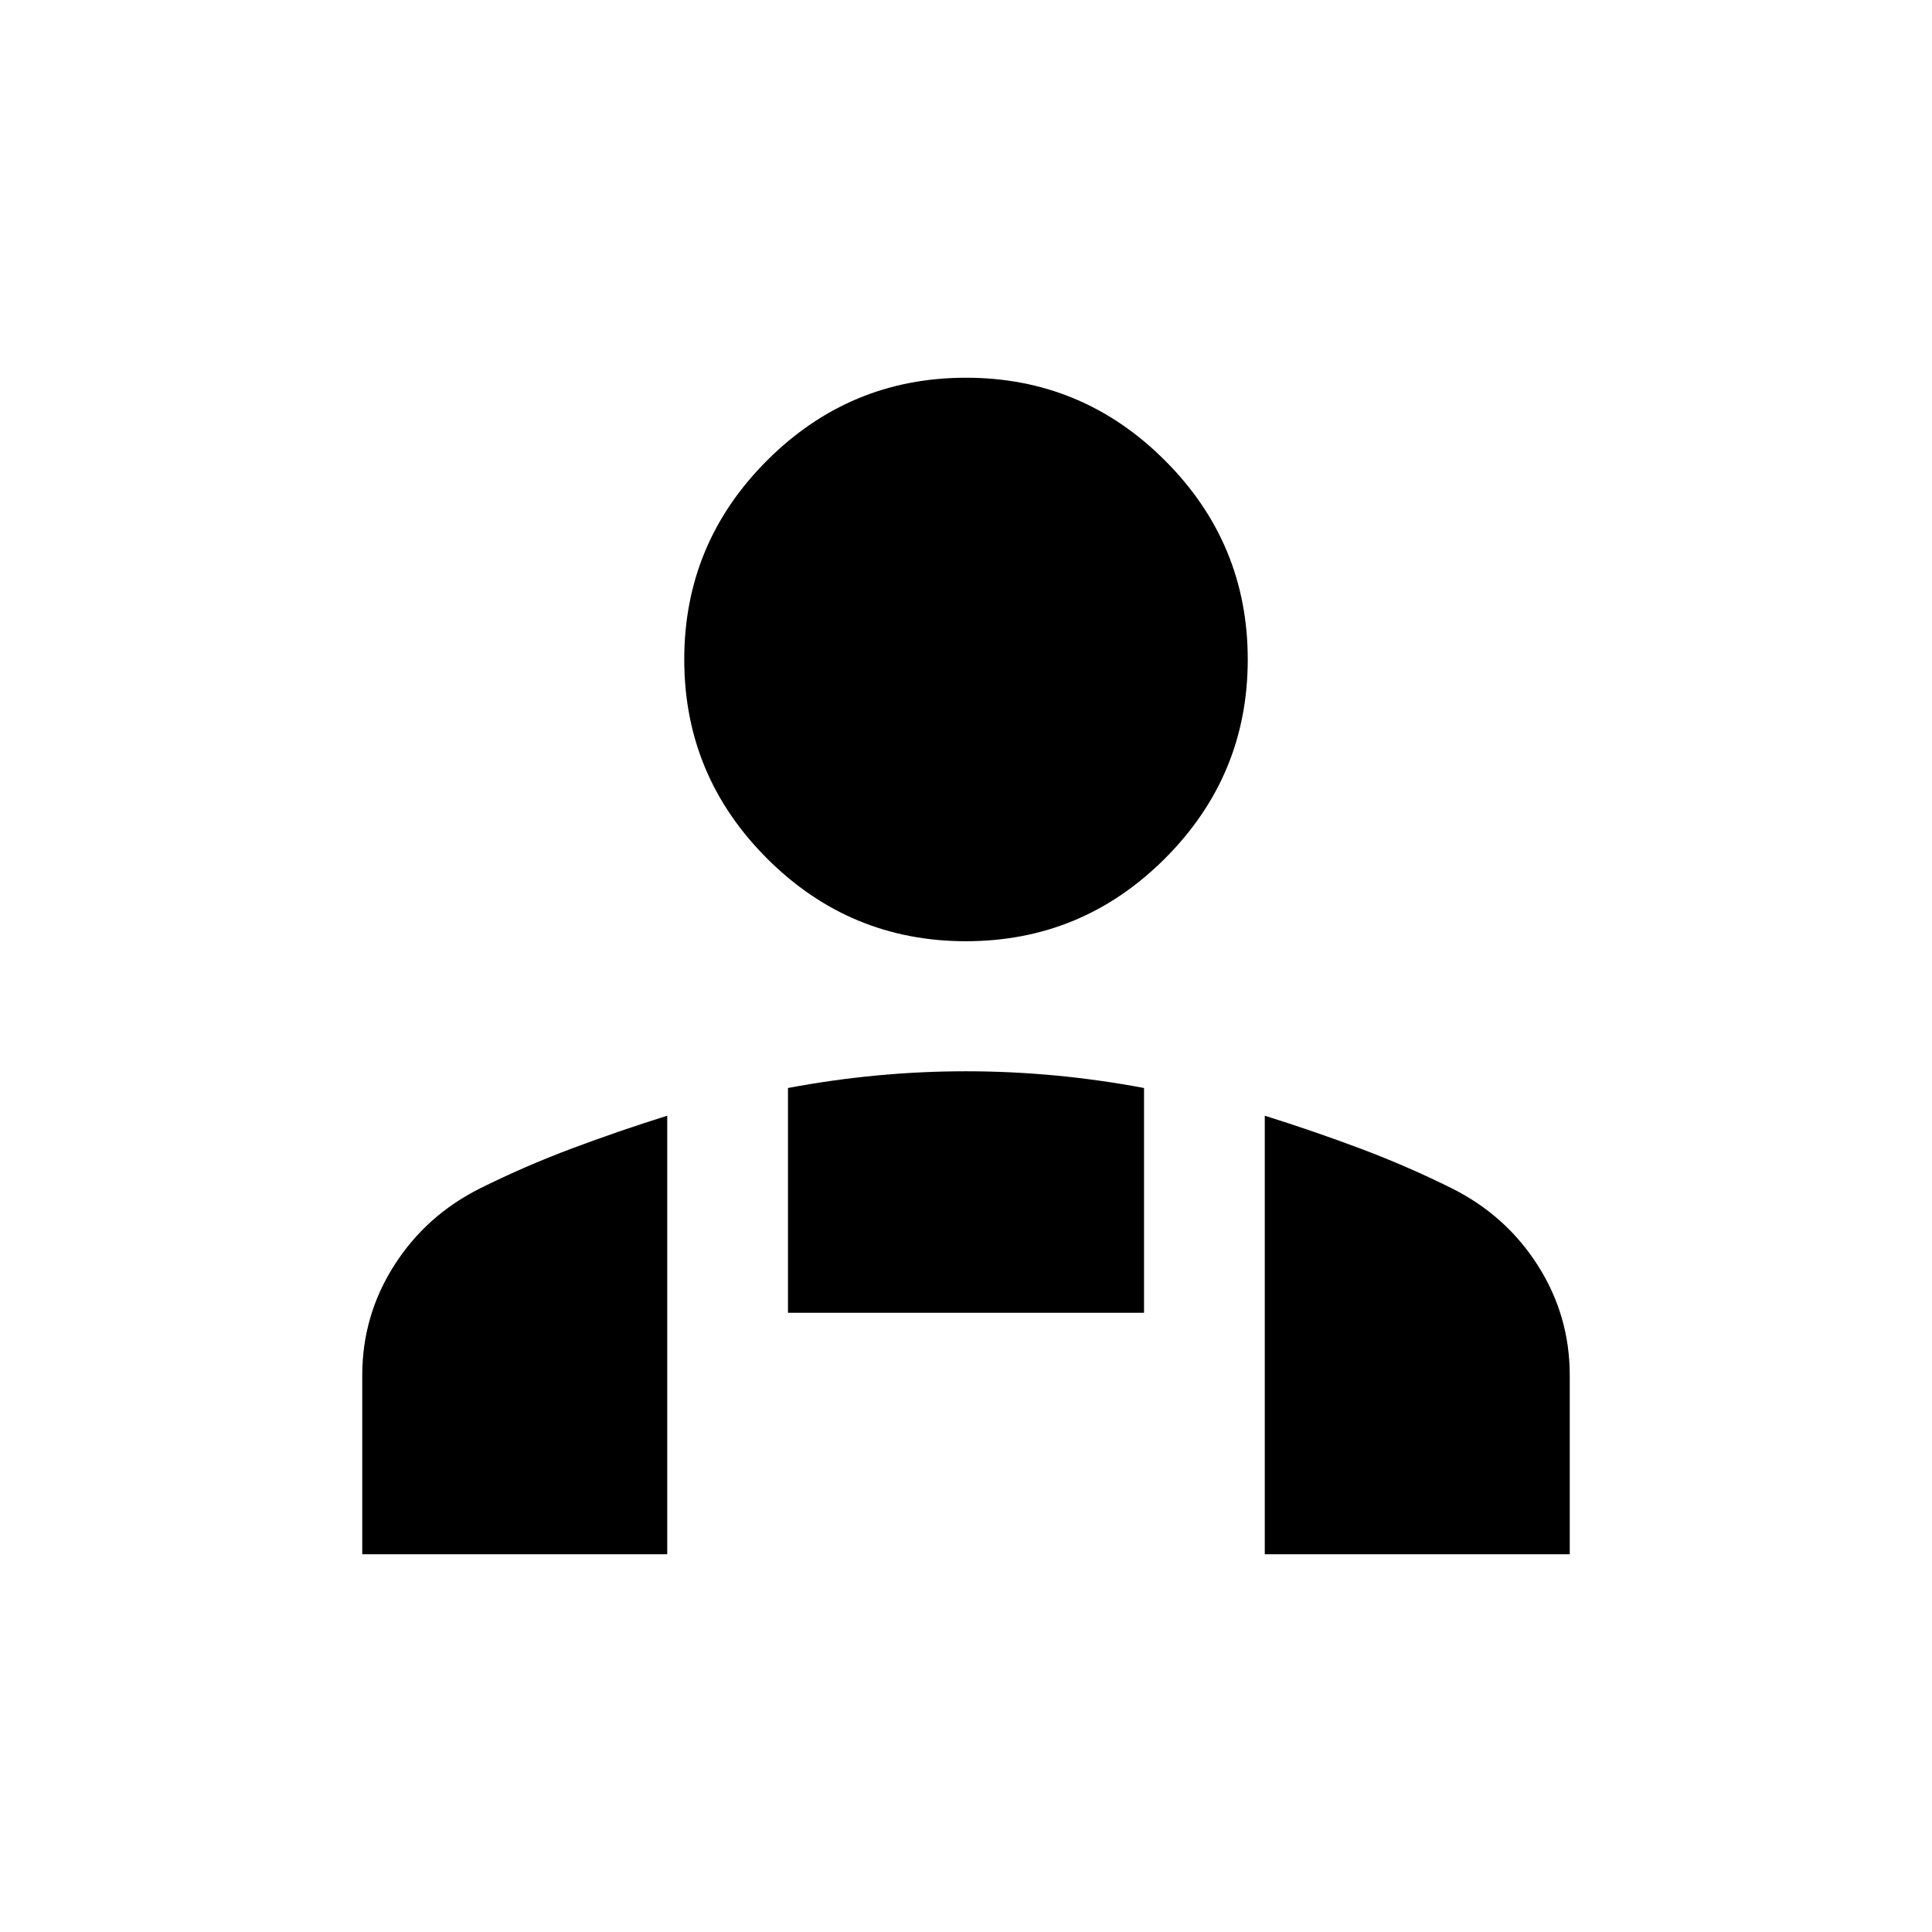 <svg xmlns="http://www.w3.org/2000/svg" height="24" viewBox="0 -960 960 960" width="24"><path d="M480-492.31q-57.75 0-98.87-41.12Q340-574.56 340-632.31q0-57.75 41.13-98.87 41.12-41.13 98.87-41.13 57.75 0 98.87 41.13Q620-690.06 620-632.31q0 57.75-41.13 98.88-41.12 41.12-98.87 41.12Zm148.46 304.62v-217.92q24.2 7.59 47.43 16.3t45.49 19.77q26.93 13.46 42.77 38.35Q780-306.3 780-276.62v88.93H628.46Zm-236.92-120v-111.69q22.11-4.16 44.23-6.23 22.11-2.08 44.23-2.08 22.12 0 44.23 2.08 22.12 2.07 44.23 6.23v111.69H391.54ZM180-187.69v-88.93q0-29.68 15.85-54.57 15.84-24.89 42.77-38.35 22.26-11.06 45.49-19.77 23.23-8.71 47.43-16.3v217.92H180Z"/></svg>